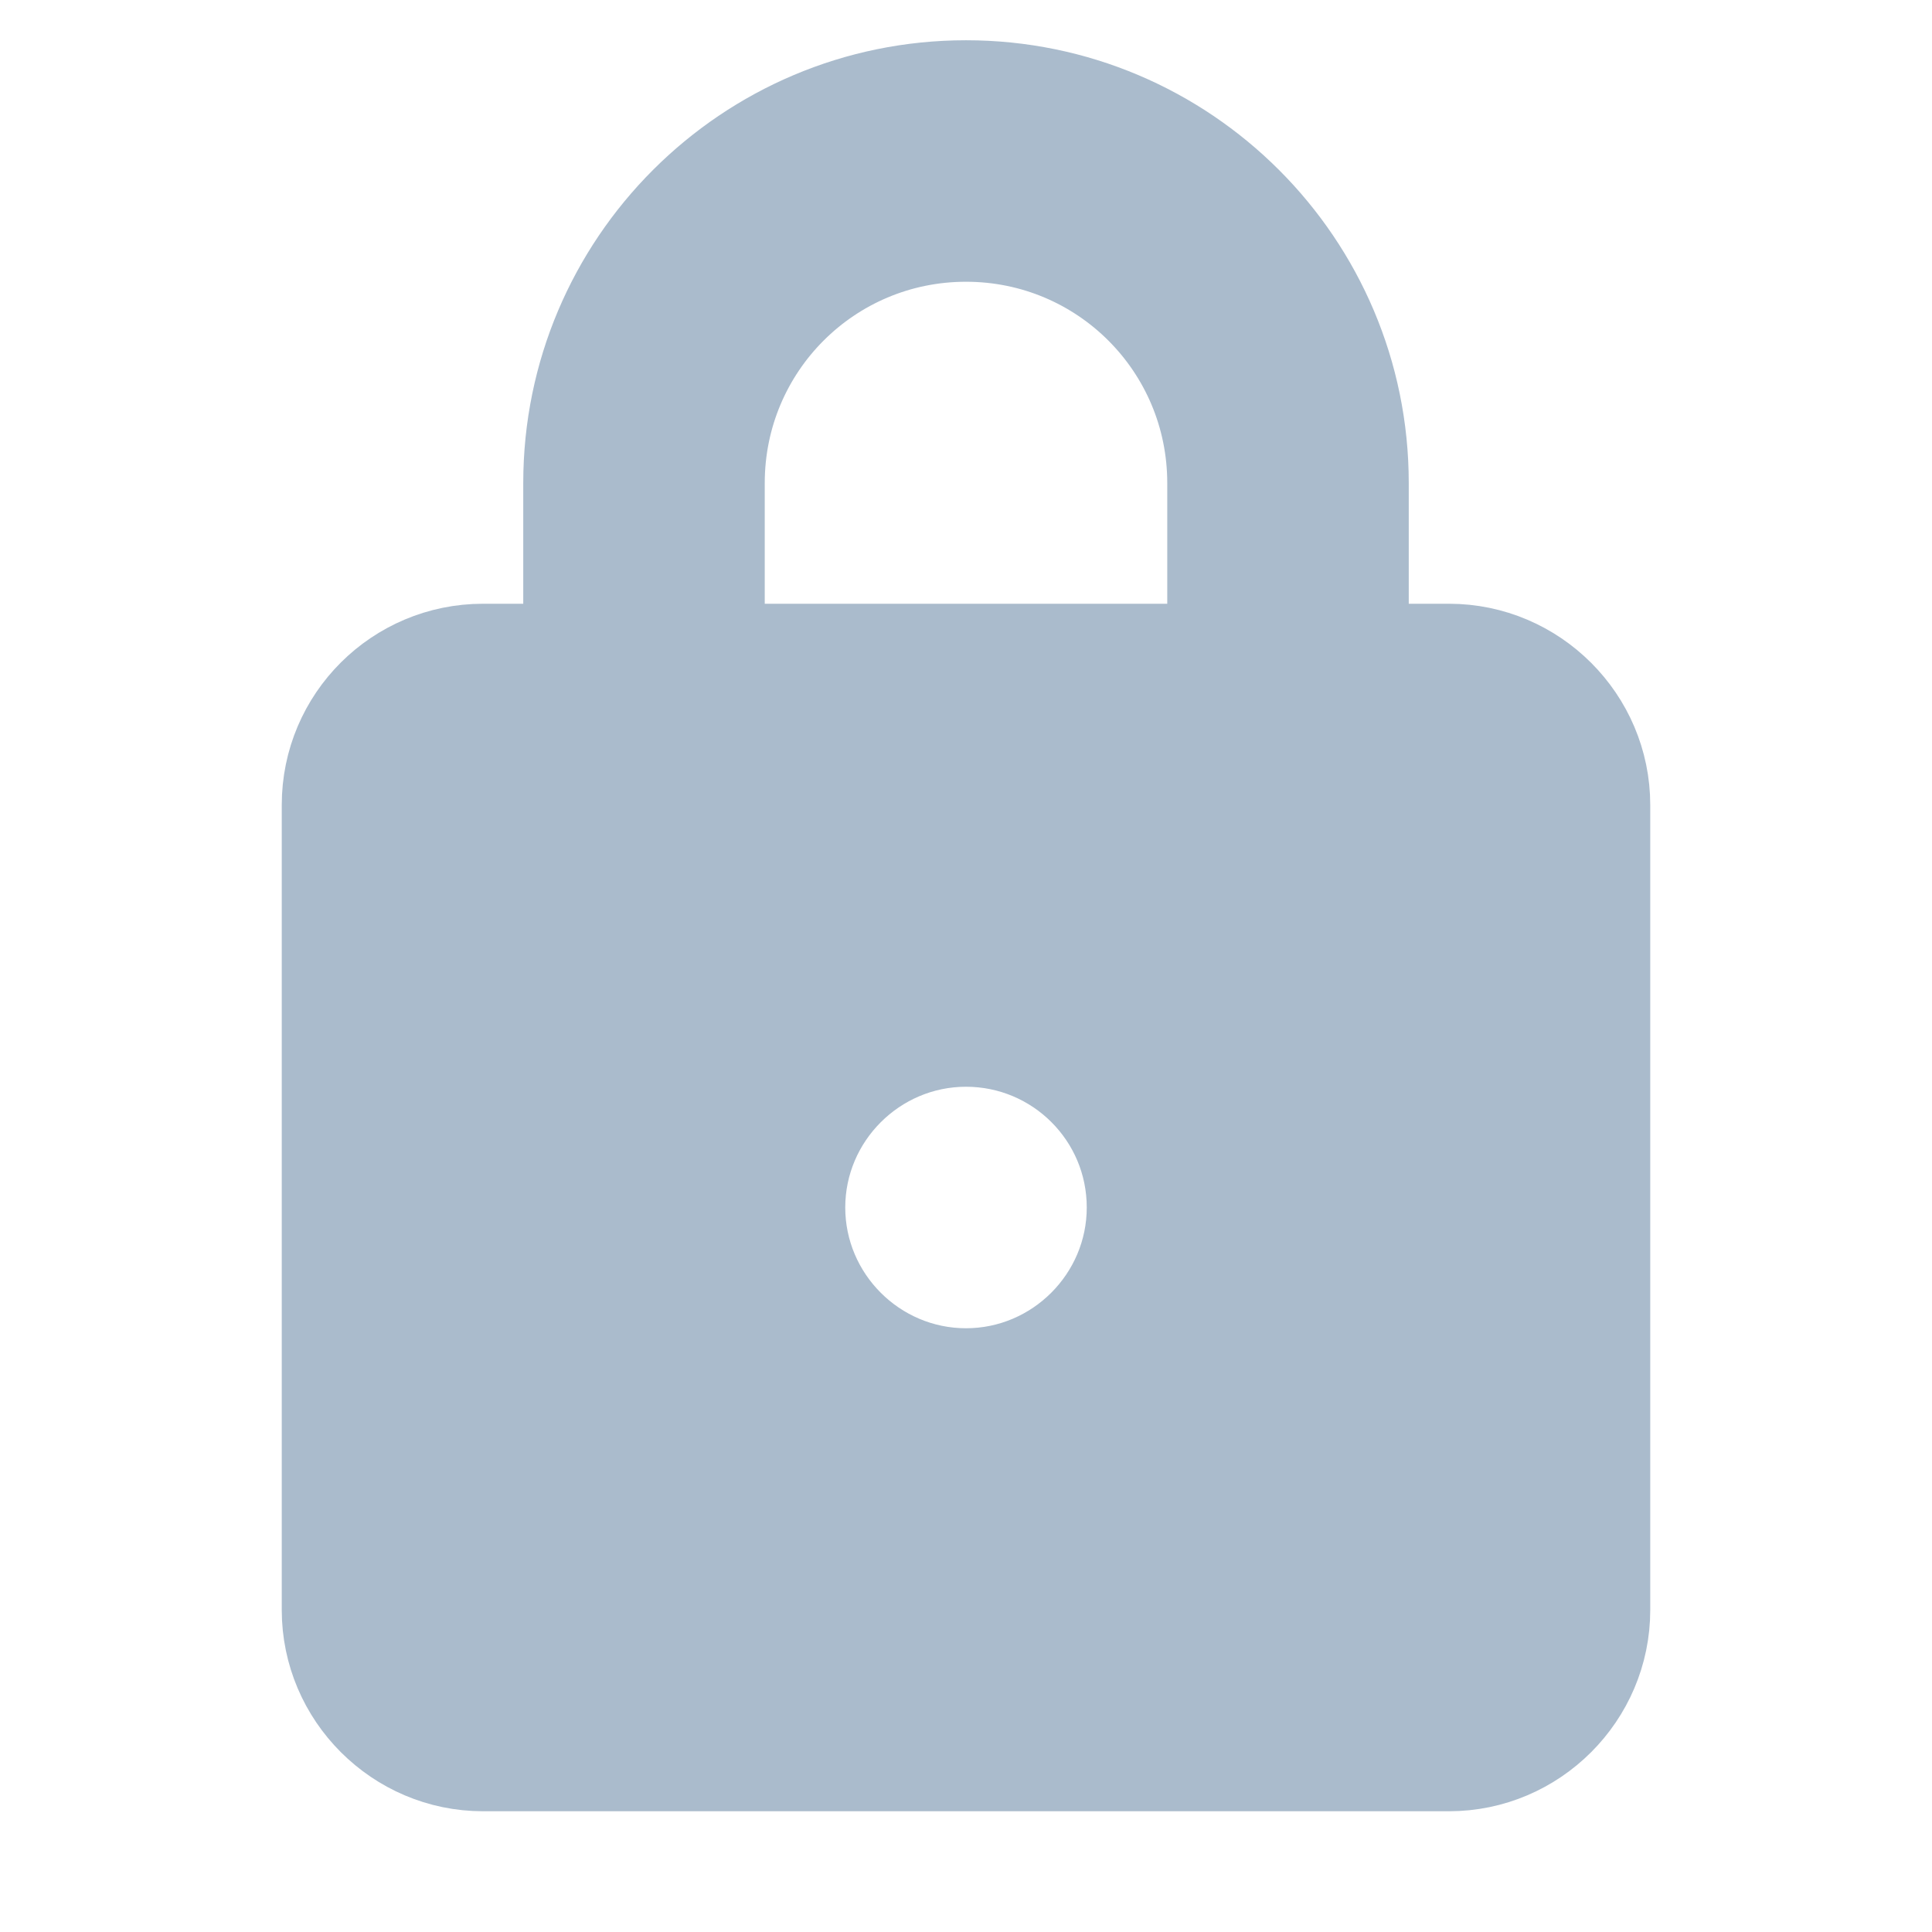 ﻿<svg viewBox="0 0 24 24" >
  <g stroke="#abc" fill="#abc">
    <path d="M12,17C13.1,17 14,16.1 14,15C14,13.89 13.1,13 12,13C10.9,13 10,13.9 10,15C10,16.1 10.9,17 12,17M18,8C19.1,8 20,8.9 20,10V20C20,21.1 19.1,22 18,22H6C4.9,22 4,21.1 4,20V10C4,8.89 4.9,8 6,8H7V6C7,3.24 9.24,1 12,1C14.76,1 17,3.24 17,6V8H18M12,3C10.34,3 9,4.34 9,6V8H15V6C15,4.34 13.66,3 12,3Z"></path>
  </g>
</svg>
